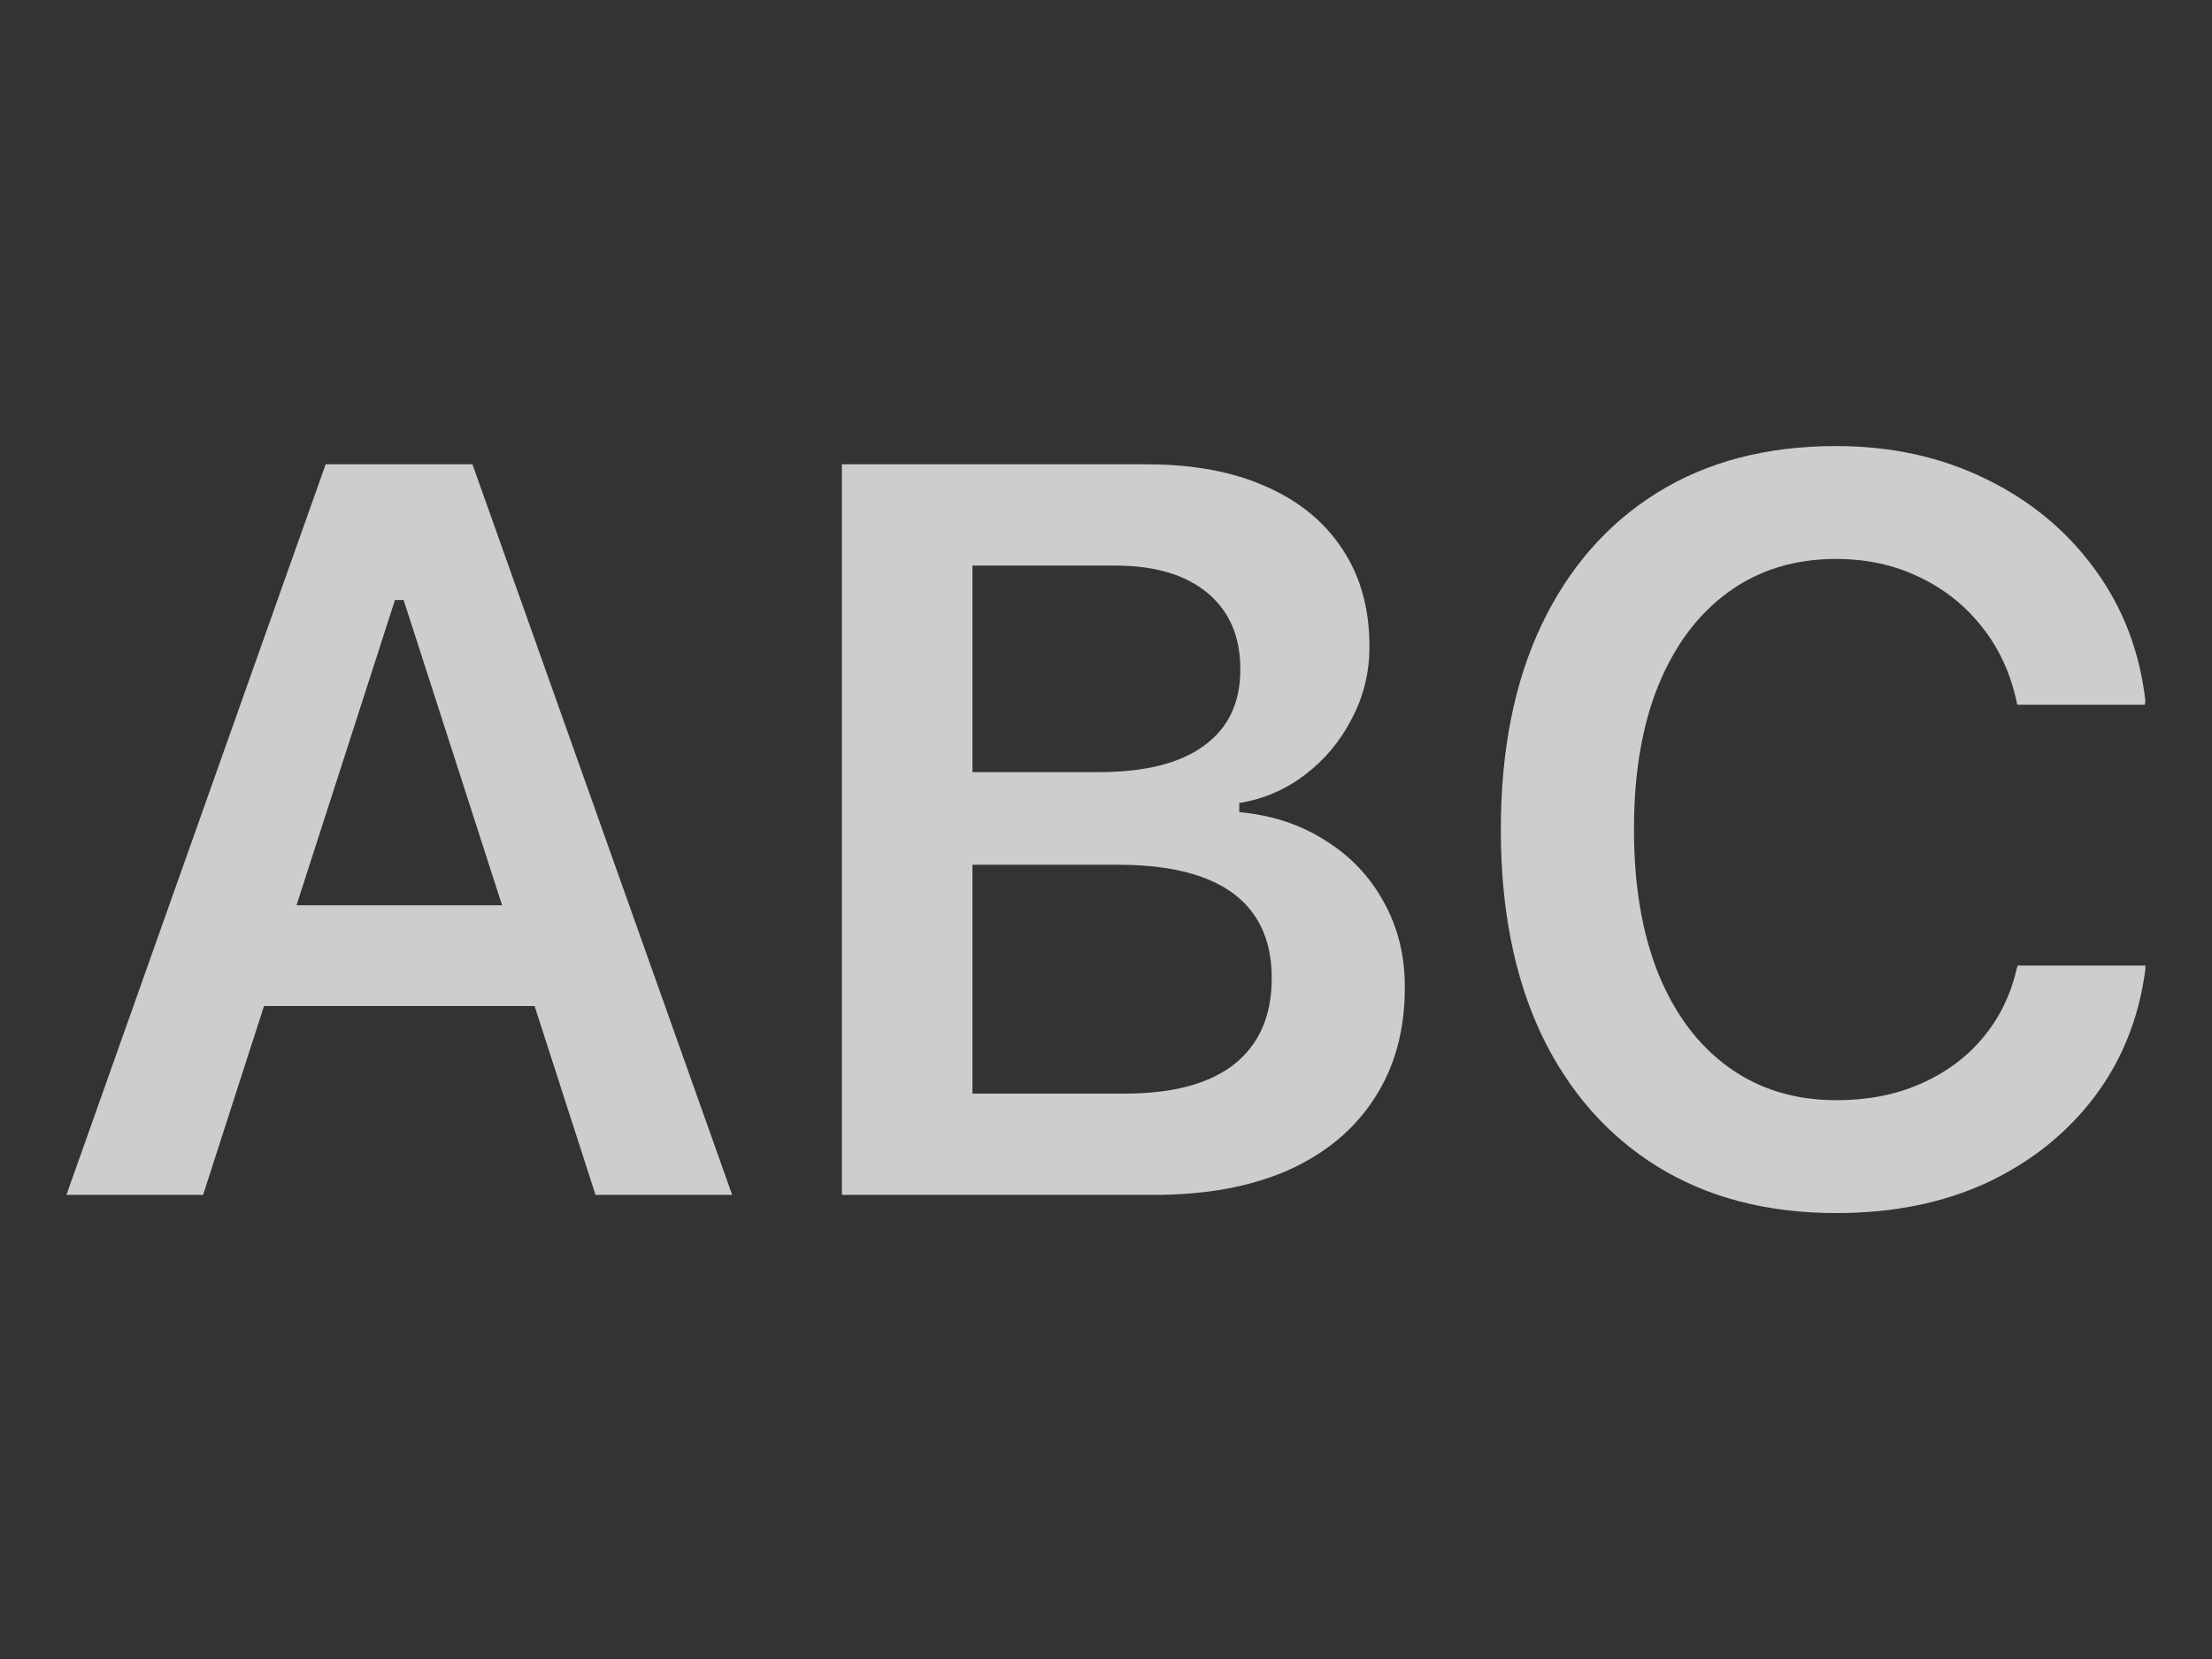 <svg width="32" height="24" viewBox="0 0 32 24" fill="none" xmlns="http://www.w3.org/2000/svg">
<rect x="0" y="0" width="32" height="24" fill="#333333" stroke="none"/>
<path d="M0.961 17.286L4.711 6.717H6.278V8.68H5.714L2.938 17.286H0.961ZM2.851 14.554L3.341 13.096H8.19L8.681 14.554H2.851ZM8.615 17.286L5.839 8.68V6.717H6.835L10.592 17.286H8.615Z" fill="#F4F4F7" fill-opacity="0.8"/>
<path d="M13.123 17.286V15.821H16.266C16.964 15.821 17.494 15.679 17.855 15.396C18.216 15.108 18.397 14.695 18.397 14.158V14.144C18.397 13.787 18.314 13.487 18.148 13.243C17.982 12.998 17.733 12.815 17.401 12.693C17.074 12.571 16.668 12.51 16.185 12.51H13.123V11.17H15.892C16.561 11.17 17.069 11.043 17.416 10.789C17.767 10.535 17.943 10.169 17.943 9.69V9.676C17.943 9.207 17.784 8.841 17.467 8.577C17.149 8.313 16.705 8.182 16.134 8.182H13.123V6.717H16.588C17.262 6.717 17.838 6.824 18.316 7.039C18.795 7.249 19.164 7.552 19.422 7.947C19.681 8.338 19.811 8.804 19.811 9.346V9.361C19.811 9.732 19.725 10.079 19.554 10.401C19.388 10.723 19.164 10.992 18.88 11.207C18.602 11.421 18.285 11.558 17.928 11.617V11.748C18.402 11.793 18.817 11.929 19.173 12.159C19.535 12.383 19.815 12.679 20.016 13.045C20.221 13.411 20.323 13.821 20.323 14.275V14.29C20.323 14.905 20.177 15.438 19.884 15.887C19.596 16.336 19.181 16.683 18.639 16.927C18.097 17.166 17.45 17.286 16.698 17.286H13.123ZM12.179 17.286V6.717H14.068V17.286H12.179Z" fill="#F4F4F7" fill-opacity="0.8"/>
<path d="M26.568 17.549C25.567 17.549 24.703 17.325 23.975 16.875C23.252 16.426 22.693 15.789 22.298 14.964C21.907 14.134 21.712 13.15 21.712 12.012V11.998C21.712 10.855 21.907 9.871 22.298 9.046C22.693 8.216 23.252 7.576 23.975 7.127C24.698 6.678 25.559 6.453 26.561 6.453C27.361 6.453 28.084 6.612 28.729 6.929C29.373 7.242 29.898 7.676 30.303 8.233C30.709 8.785 30.953 9.419 31.036 10.137L31.028 10.196H29.183L29.175 10.159C29.087 9.744 28.921 9.383 28.677 9.075C28.433 8.763 28.13 8.521 27.769 8.35C27.408 8.174 27.005 8.086 26.561 8.086C25.965 8.086 25.447 8.245 25.008 8.562C24.568 8.88 24.229 9.332 23.99 9.917C23.755 10.498 23.638 11.19 23.638 11.99V12.005C23.638 12.806 23.755 13.499 23.99 14.085C24.229 14.671 24.568 15.123 25.008 15.44C25.447 15.757 25.967 15.916 26.568 15.916C27.017 15.916 27.42 15.838 27.776 15.682C28.138 15.525 28.438 15.306 28.677 15.023C28.921 14.734 29.087 14.398 29.175 14.012L29.19 13.968H31.036V14.026C30.943 14.729 30.696 15.345 30.296 15.872C29.895 16.399 29.378 16.812 28.743 17.11C28.108 17.403 27.383 17.549 26.568 17.549Z" fill="#F4F4F7" fill-opacity="0.8"/>
</svg>
